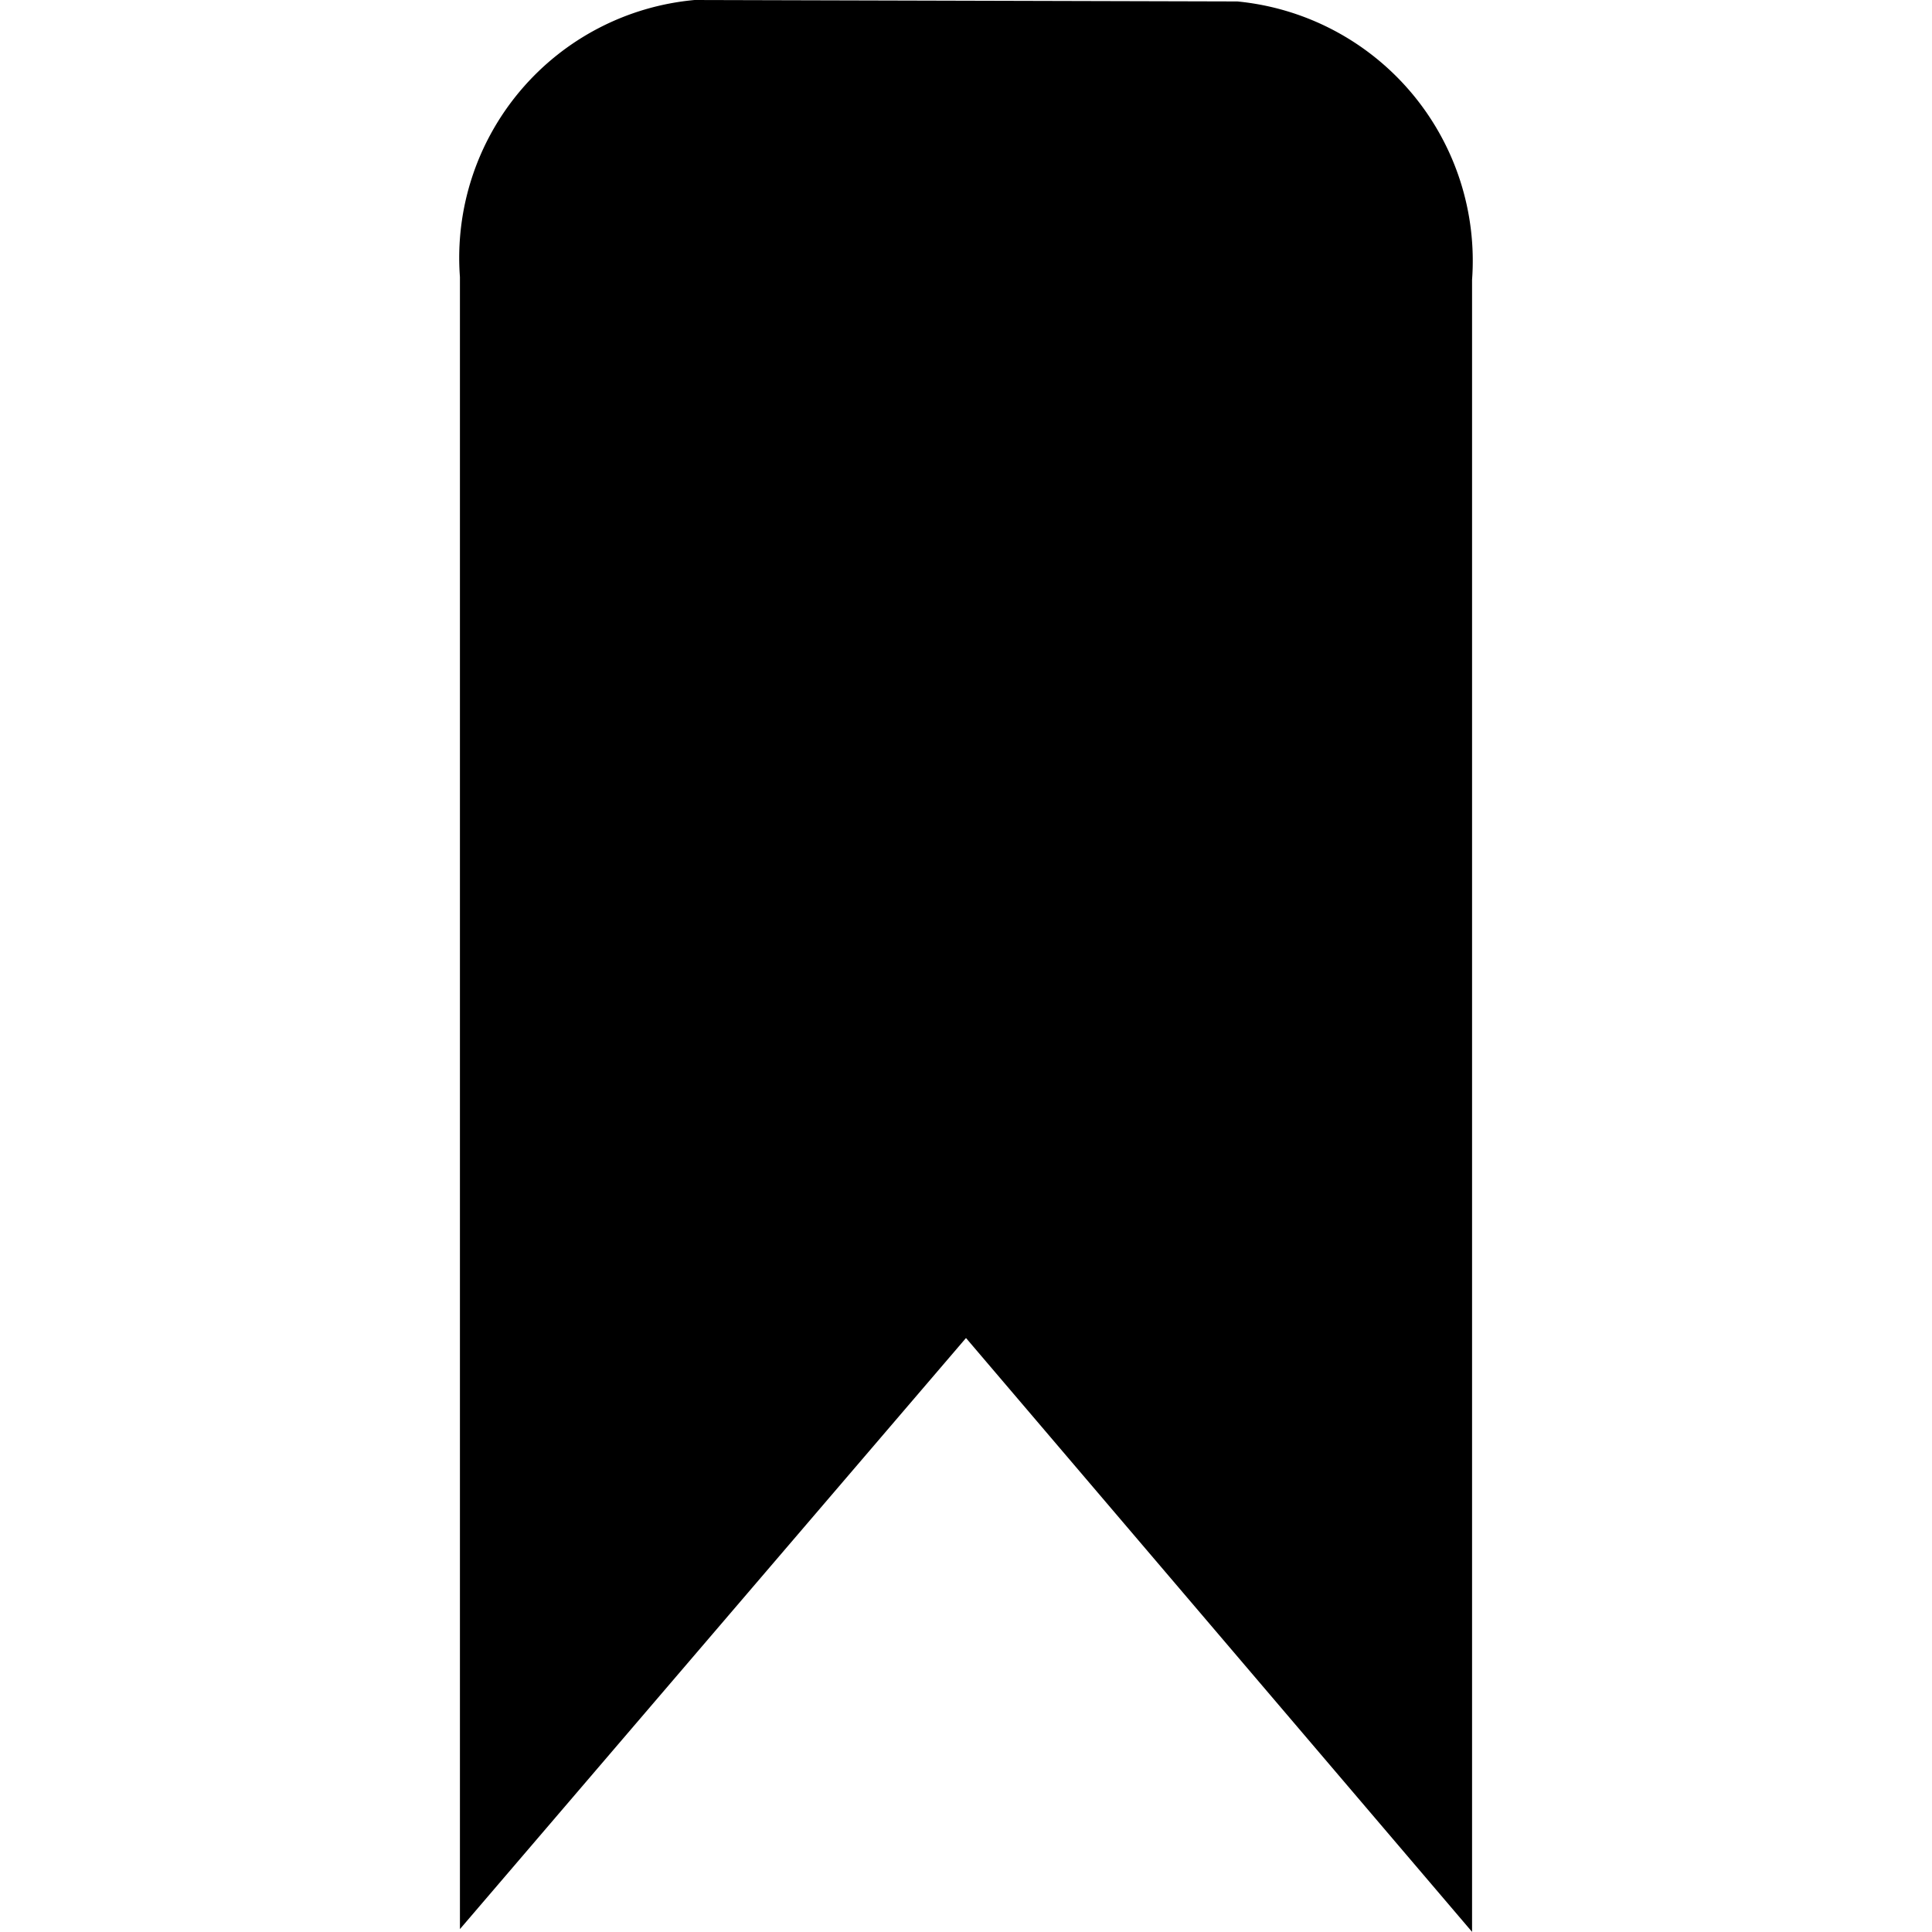 <svg xmlns="http://www.w3.org/2000/svg" width="1em" height="1em" viewBox="0 0 8.392 16.019"><title>Bookmark</title><path d="M12.196,16.009,8,11.085,3.804,15.986V2.288A2.146,2.146,0,0,1,5.75-.009L10.25.003A2.16,2.16,0,0,1,12.196,2.311Z" transform="translate(-3.804 0.009)"/></svg>